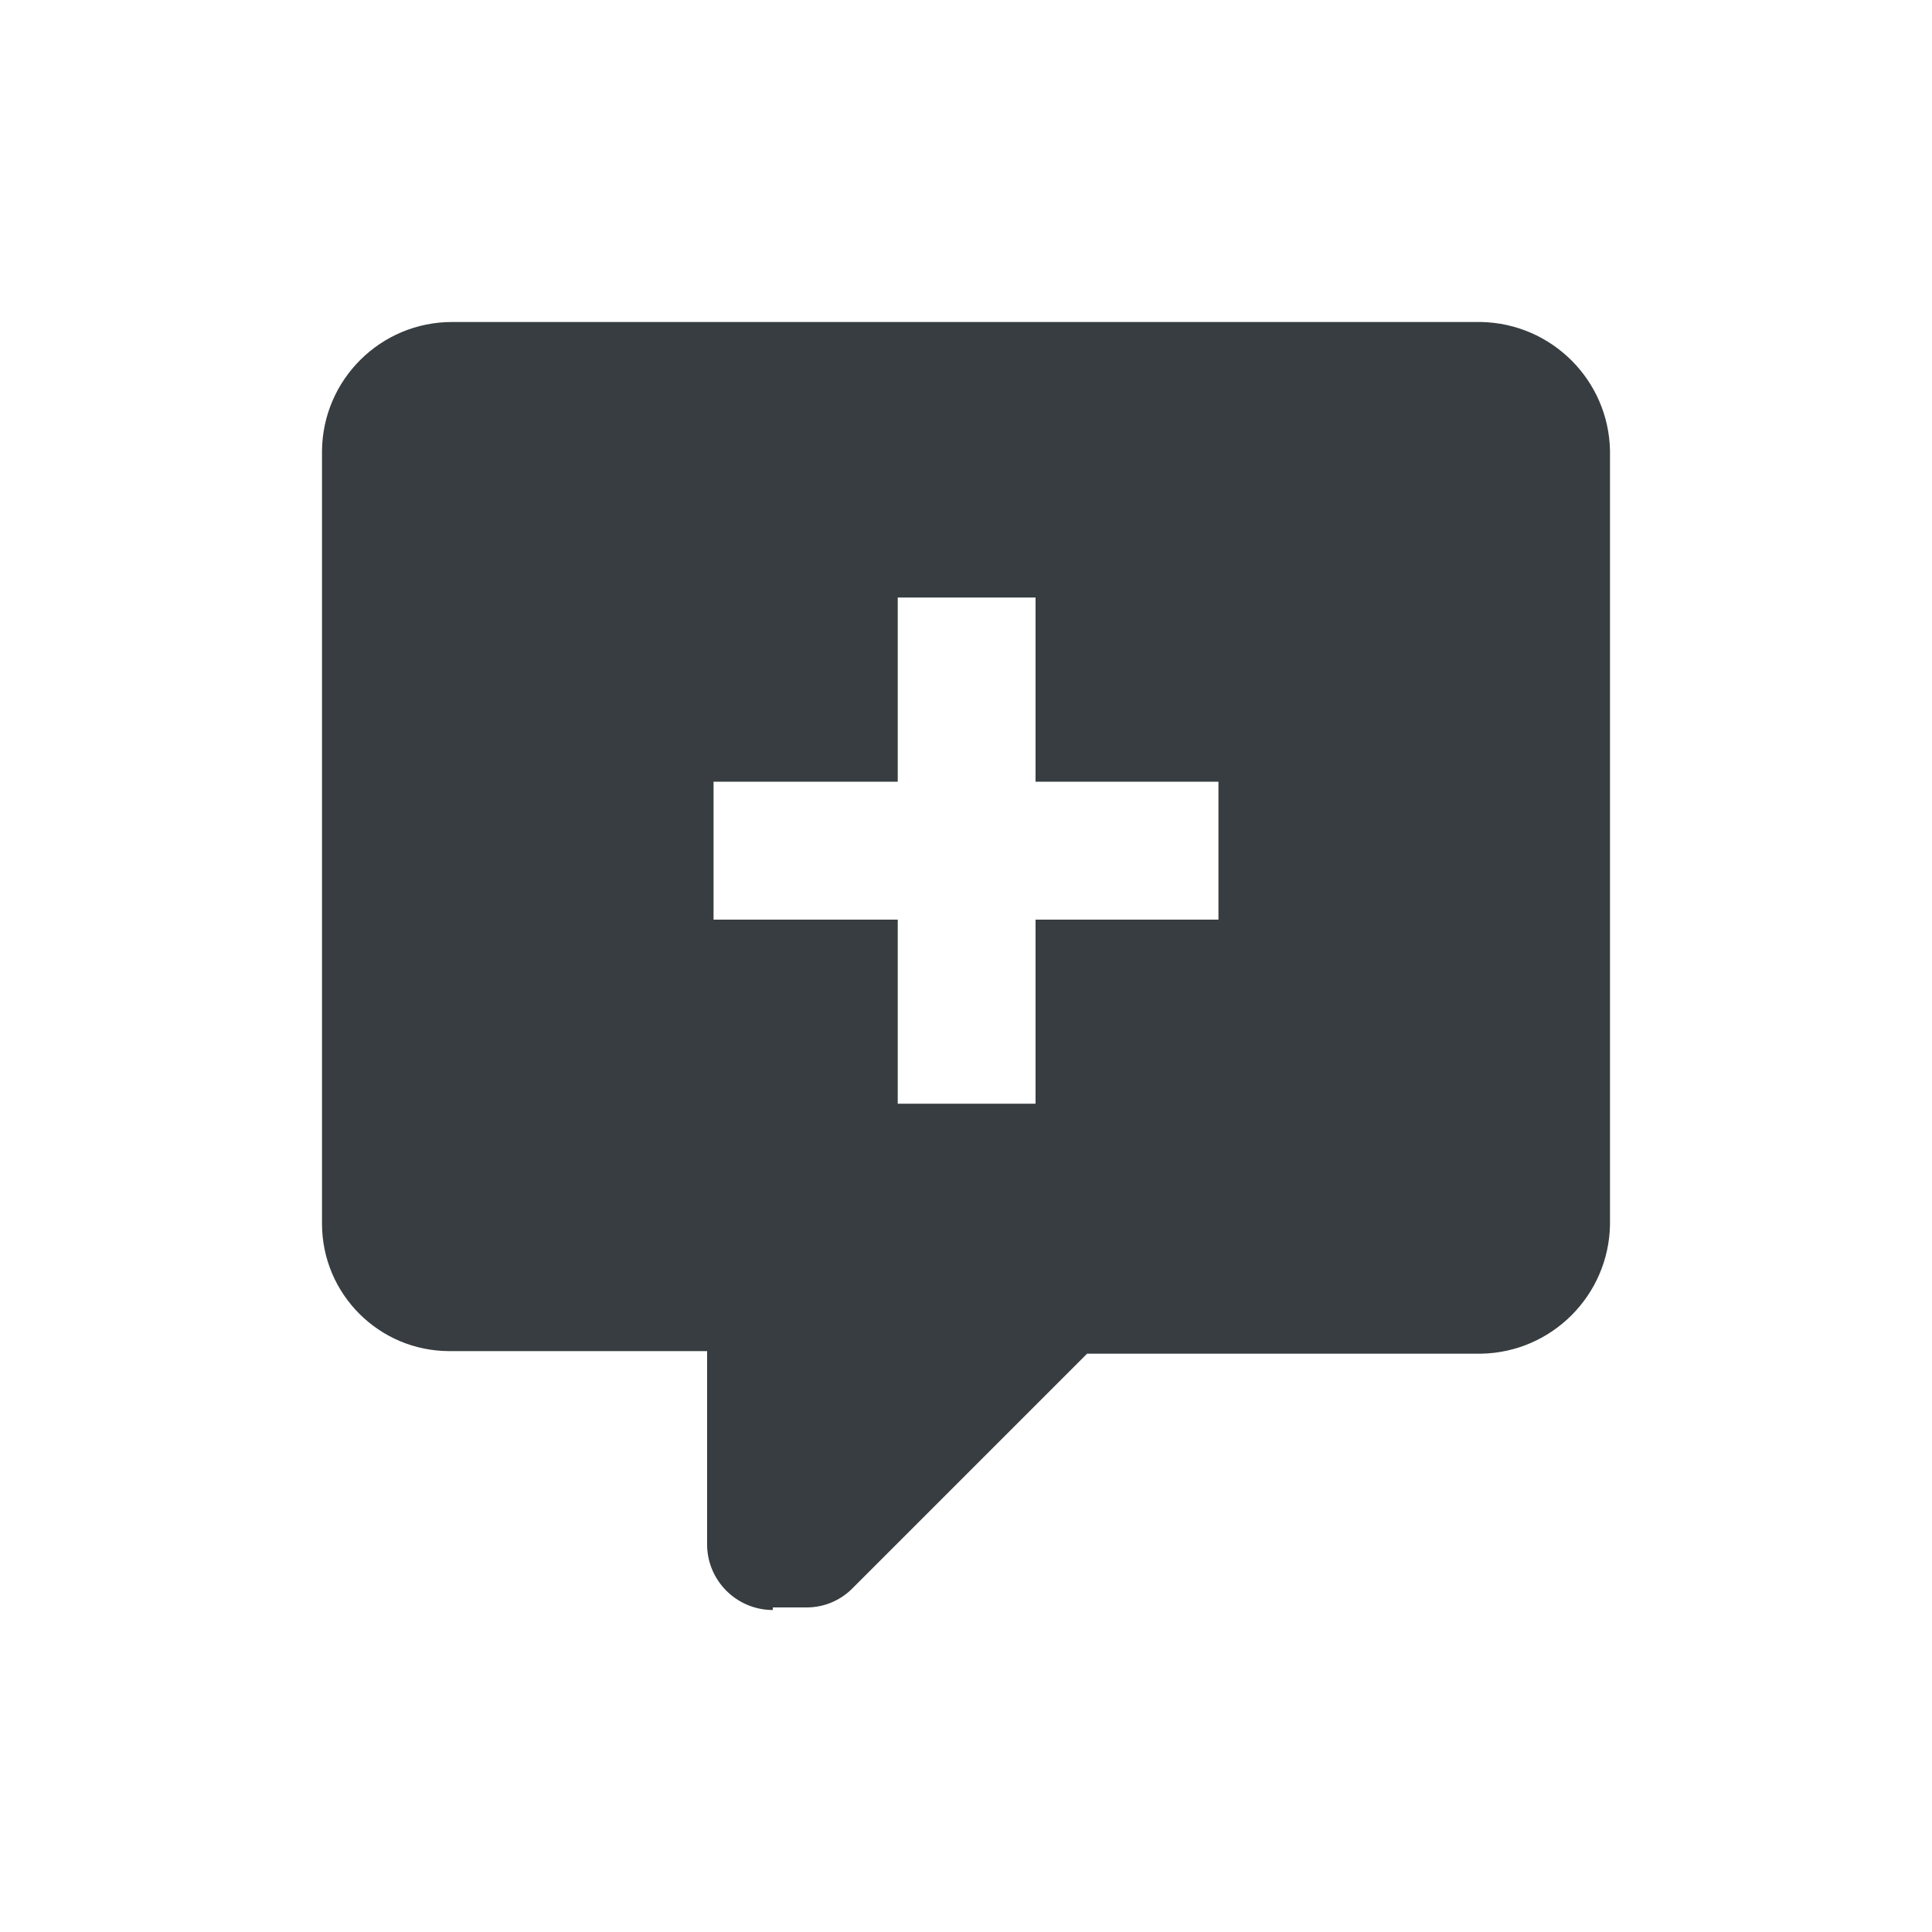 <svg width="24" height="24" viewBox="0 0 24 24" fill="none" xmlns="http://www.w3.org/2000/svg">
<path d="M9.584 20C9.146 19.991 8.793 19.637 8.784 19.201V19.2V16.784H5.616C5.606 16.784 5.595 16.784 5.584 16.784C4.709 16.784 4 16.075 4 15.2C4 15.194 4 15.188 4 15.183V15.184V5.6C4.009 4.715 4.729 4 5.616 4H18.4C19.276 4.018 19.983 4.723 20 5.598V5.6V15.216C19.983 16.093 19.276 16.799 18.401 16.816H18.4H13.504L10.576 19.744C10.435 19.88 10.243 19.965 10.033 19.968H9.6V20L9.584 20ZM11.152 11.424V13.711H12.864V11.424H15.136V9.711H12.864V7.423H11.152V9.711H8.864V11.424H11.152Z" fill="#373D40"/>
</svg>
